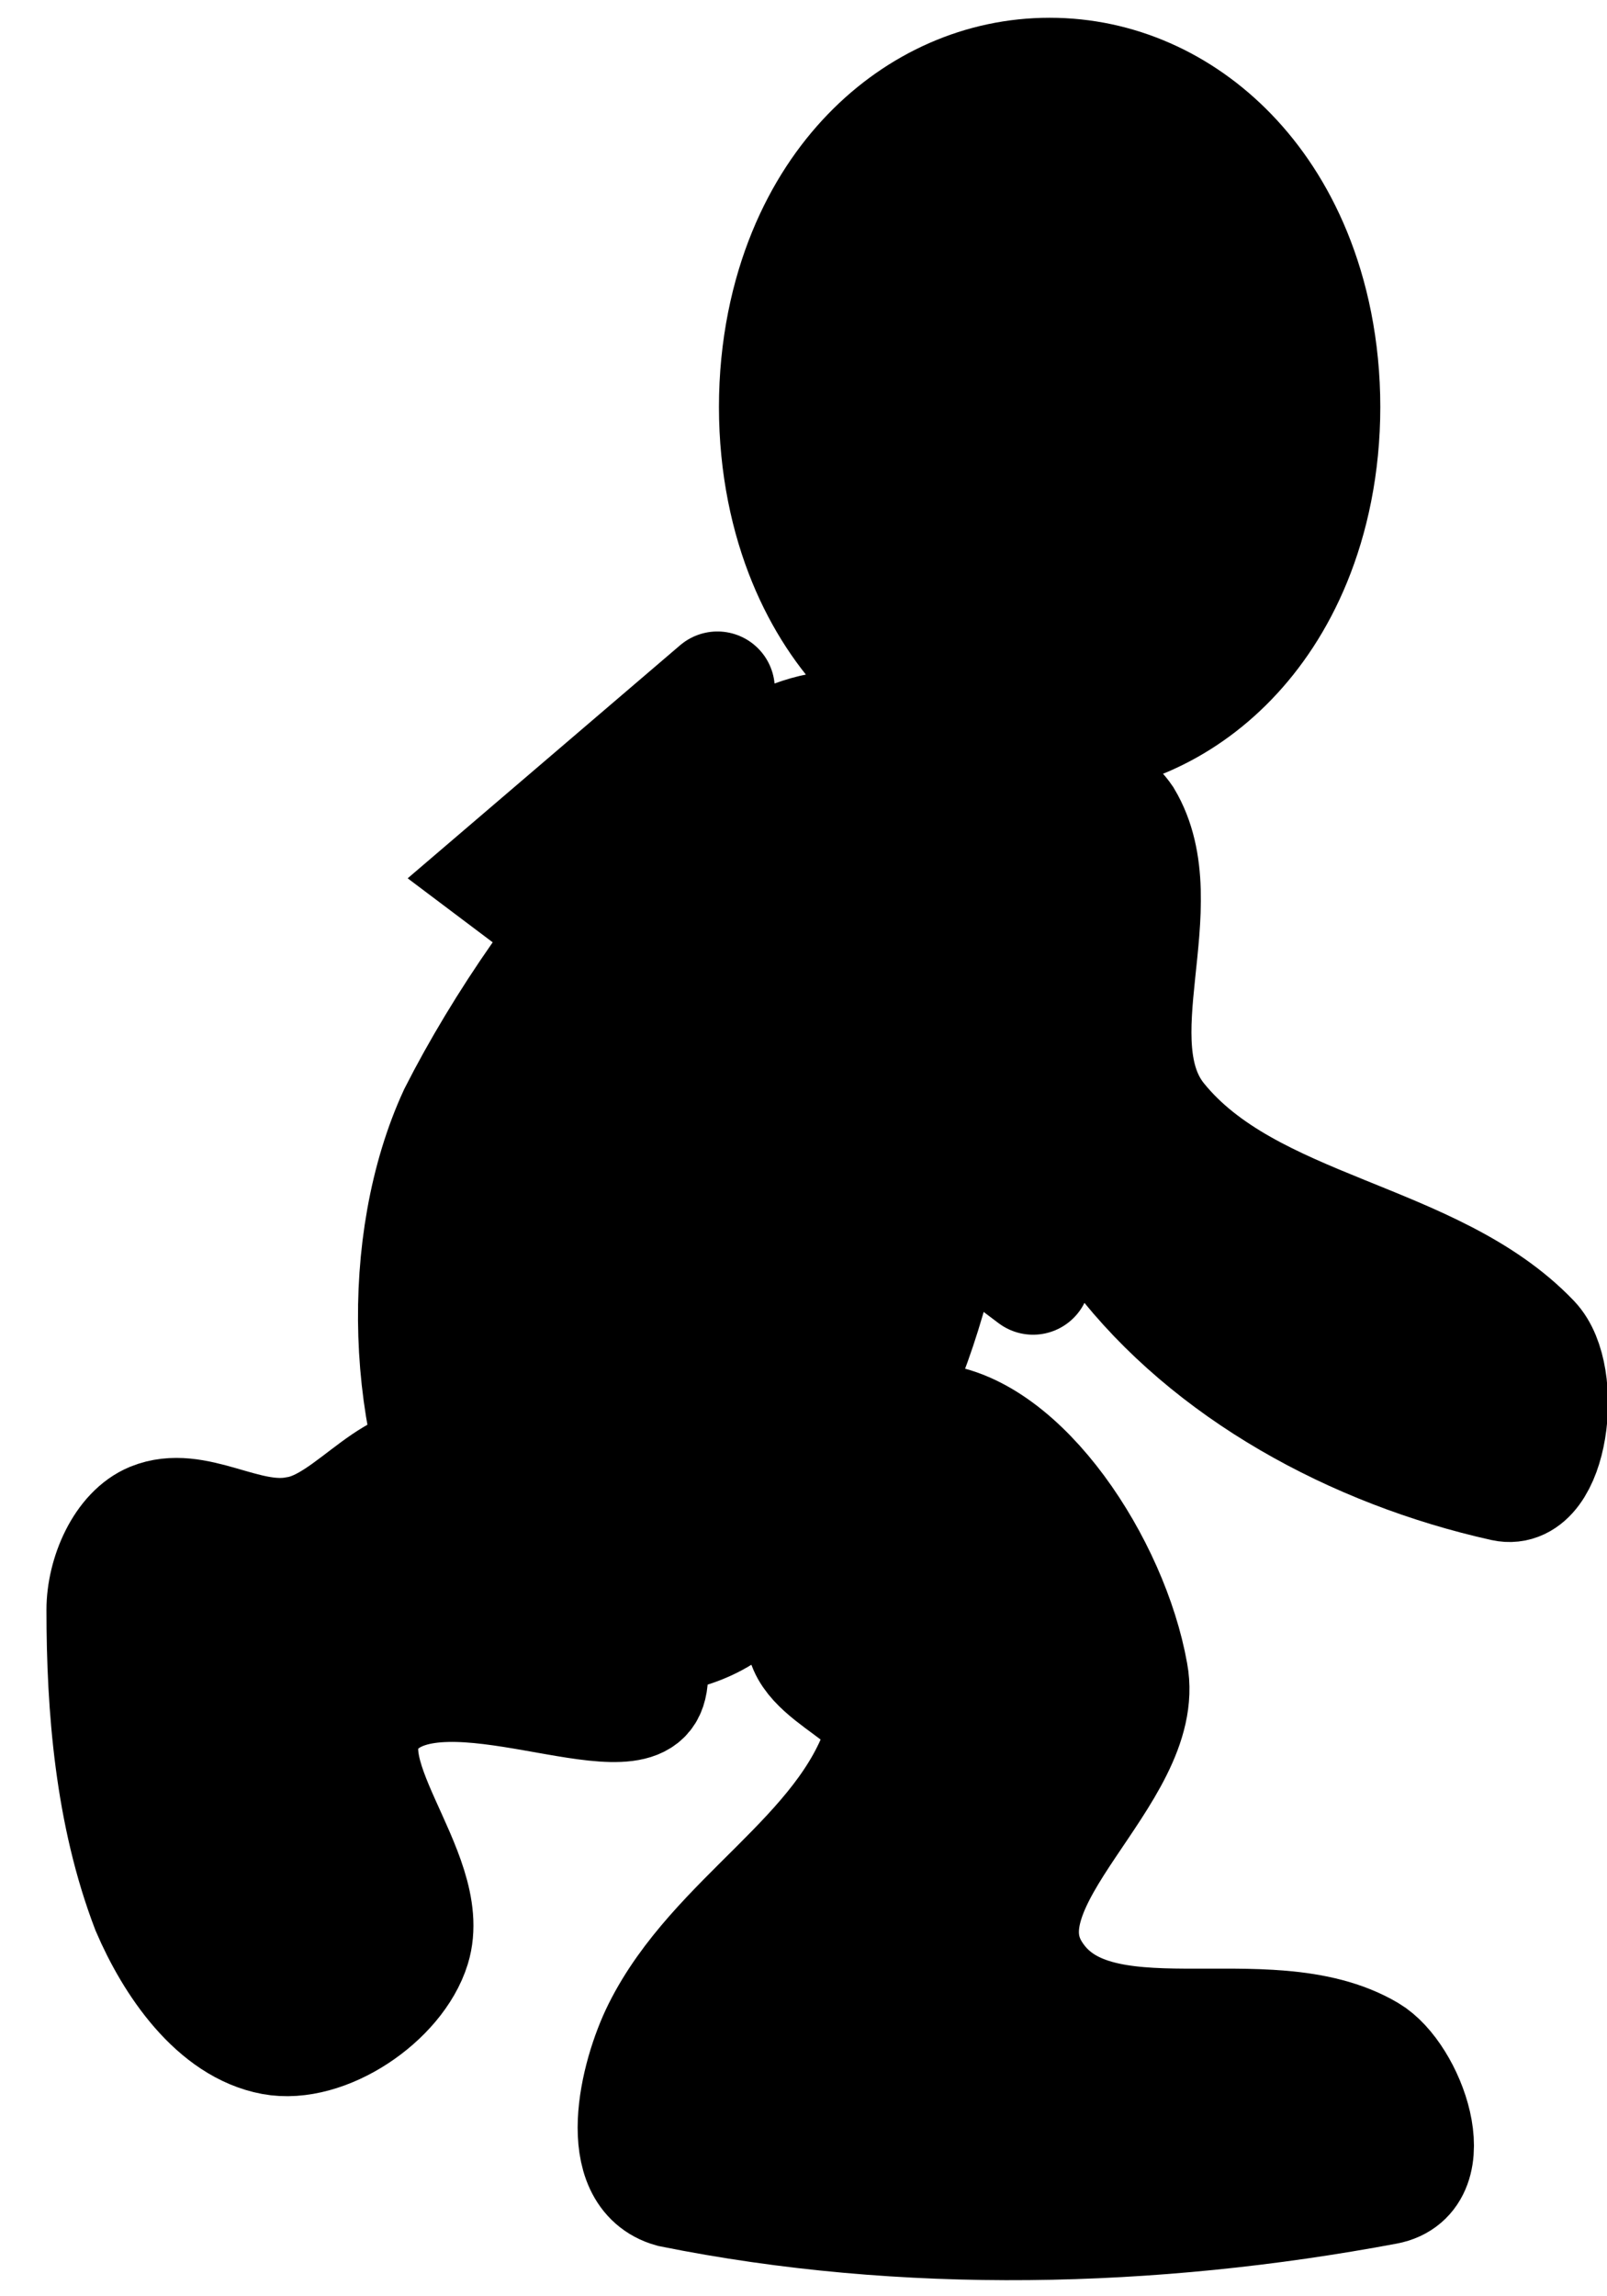 <svg version="1.1" width="28" height="40" xmlns="http://www.w3.org/2000/svg" xmlns:xlink="http://www.w3.org/1999/xlink">
  <!-- Exported by Scratch - http://scratch.mit.edu/ -->
  <path id="ID0.3051797547377646" fill="#000000" stroke="#000000" stroke-width="2" d="M 243.075 159.100 C 244.710 159.100 246.191 159.442 247.263 159.994 C 248.336 160.546 249 161.309 249 162.150 C 249 162.991 248.336 163.754 247.263 164.306 C 246.191 164.858 244.710 165.200 243.075 165.200 C 241.440 165.200 239.959 164.858 238.887 164.306 C 237.814 163.754 237.150 162.991 237.150 162.150 C 237.150 161.309 237.814 160.546 238.887 159.994 C 239.959 159.442 241.440 159.100 243.075 159.100 Z " transform="matrix(0.832, 0, 0, 1.674, -183.95, -264.35)"/>
  <path id="ID0.8002357394434512" fill="none" stroke="#000000" stroke-width="2" stroke-linecap="round" d="M 240.650 187.100 L 240.950 187.400 C 240.707 187.154 242.526 189.027 242.500 189 Z " transform="matrix(1, 0, 0, 1, -227, -159)"/>
  <path id="ID0.17456179251894355" fill="#000000" stroke="#000000" stroke-width="2" stroke-linecap="round" d="M 241 187.400 C 240.909 188.233 242.686 188.594 242.350 189.350 C 241.699 191.339 239.468 192.413 238.500 194.350 C 238.083 195.186 237.696 196.868 238.700 197.150 C 242.757 197.968 247.076 197.864 251.150 197.100 C 252.169 196.909 251.529 195.151 250.850 194.750 C 249.064 193.698 246.058 195.050 245 193.350 C 244.007 191.754 247.027 189.897 246.700 188.150 C 246.366 186.270 244.813 183.903 243.250 183.750 C 242.006 183.630 241.161 185.984 241 187.400 Z " transform="matrix(1, 0, 0, 1, -227, -159)"/>
  <path id="ID0.5871924390085042" fill="#000000" stroke="#000000" stroke-width="2" stroke-linecap="round" d="M 234.750 184.700 C 233.713 184.273 232.864 185.749 231.850 185.900 C 230.923 186.076 229.982 185.301 229.100 185.650 C 228.501 185.890 228.149 186.702 228.150 187.350 C 228.150 189.146 228.310 191.102 229 192.850 C 229.443 193.856 230.263 195.045 231.400 195.250 C 232.456 195.439 233.843 194.516 234.150 193.550 C 234.593 192.152 232.414 190.241 233.450 189.200 C 234.661 187.980 238.234 189.867 238.600 188.800 C 238.982 187.676 236.478 185.419 234.750 184.700 Z " transform="matrix(0.923, 0, 0, 0.949, -208.85, -149.75)"/>
  <path id="ID0.08363277604803443" fill="#000000" stroke="#000000" stroke-width="2" stroke-linecap="round" d="M 243.500 172.600 C 243.499 171.641 246.016 172.391 246.600 173.250 C 247.504 174.763 246.109 177.151 247.200 178.500 C 248.783 180.455 251.970 180.539 253.700 182.350 C 254.286 182.964 254.027 185.033 253.200 184.850 C 250.590 184.268 248.066 182.888 246.500 180.850 C 244.633 178.553 243.510 175.321 243.500 172.600 Z " transform="matrix(1, 0, 0, 1, -227, -159)"/>
  <path id="ID0.4646948669105768" fill="#000000" stroke="#000000" stroke-width="2" stroke-linecap="round" d="M 241.300 172.900 C 243.190 173.218 243.189 177.672 242.800 180.100 C 242.364 182.407 240.999 184.838 239 186.100 C 237.728 186.901 235.181 186.585 234.350 185.250 C 233.196 183.393 233.099 180.635 234.100 178.750 C 235.668 176.069 238.979 172.512 241.300 172.900 Z " transform="matrix(0.99, 0, 0, 1.14, -223.85, -184.25)"/>
  <path id="ID0.8200891027227044" fill="none" stroke="#000000" stroke-width="2" stroke-linecap="round" d="M 239.500 171 L 235.700 174.250 L 245 181.250 " transform="matrix(1, 0, 0, 1, -227, -159)"/>
</svg>